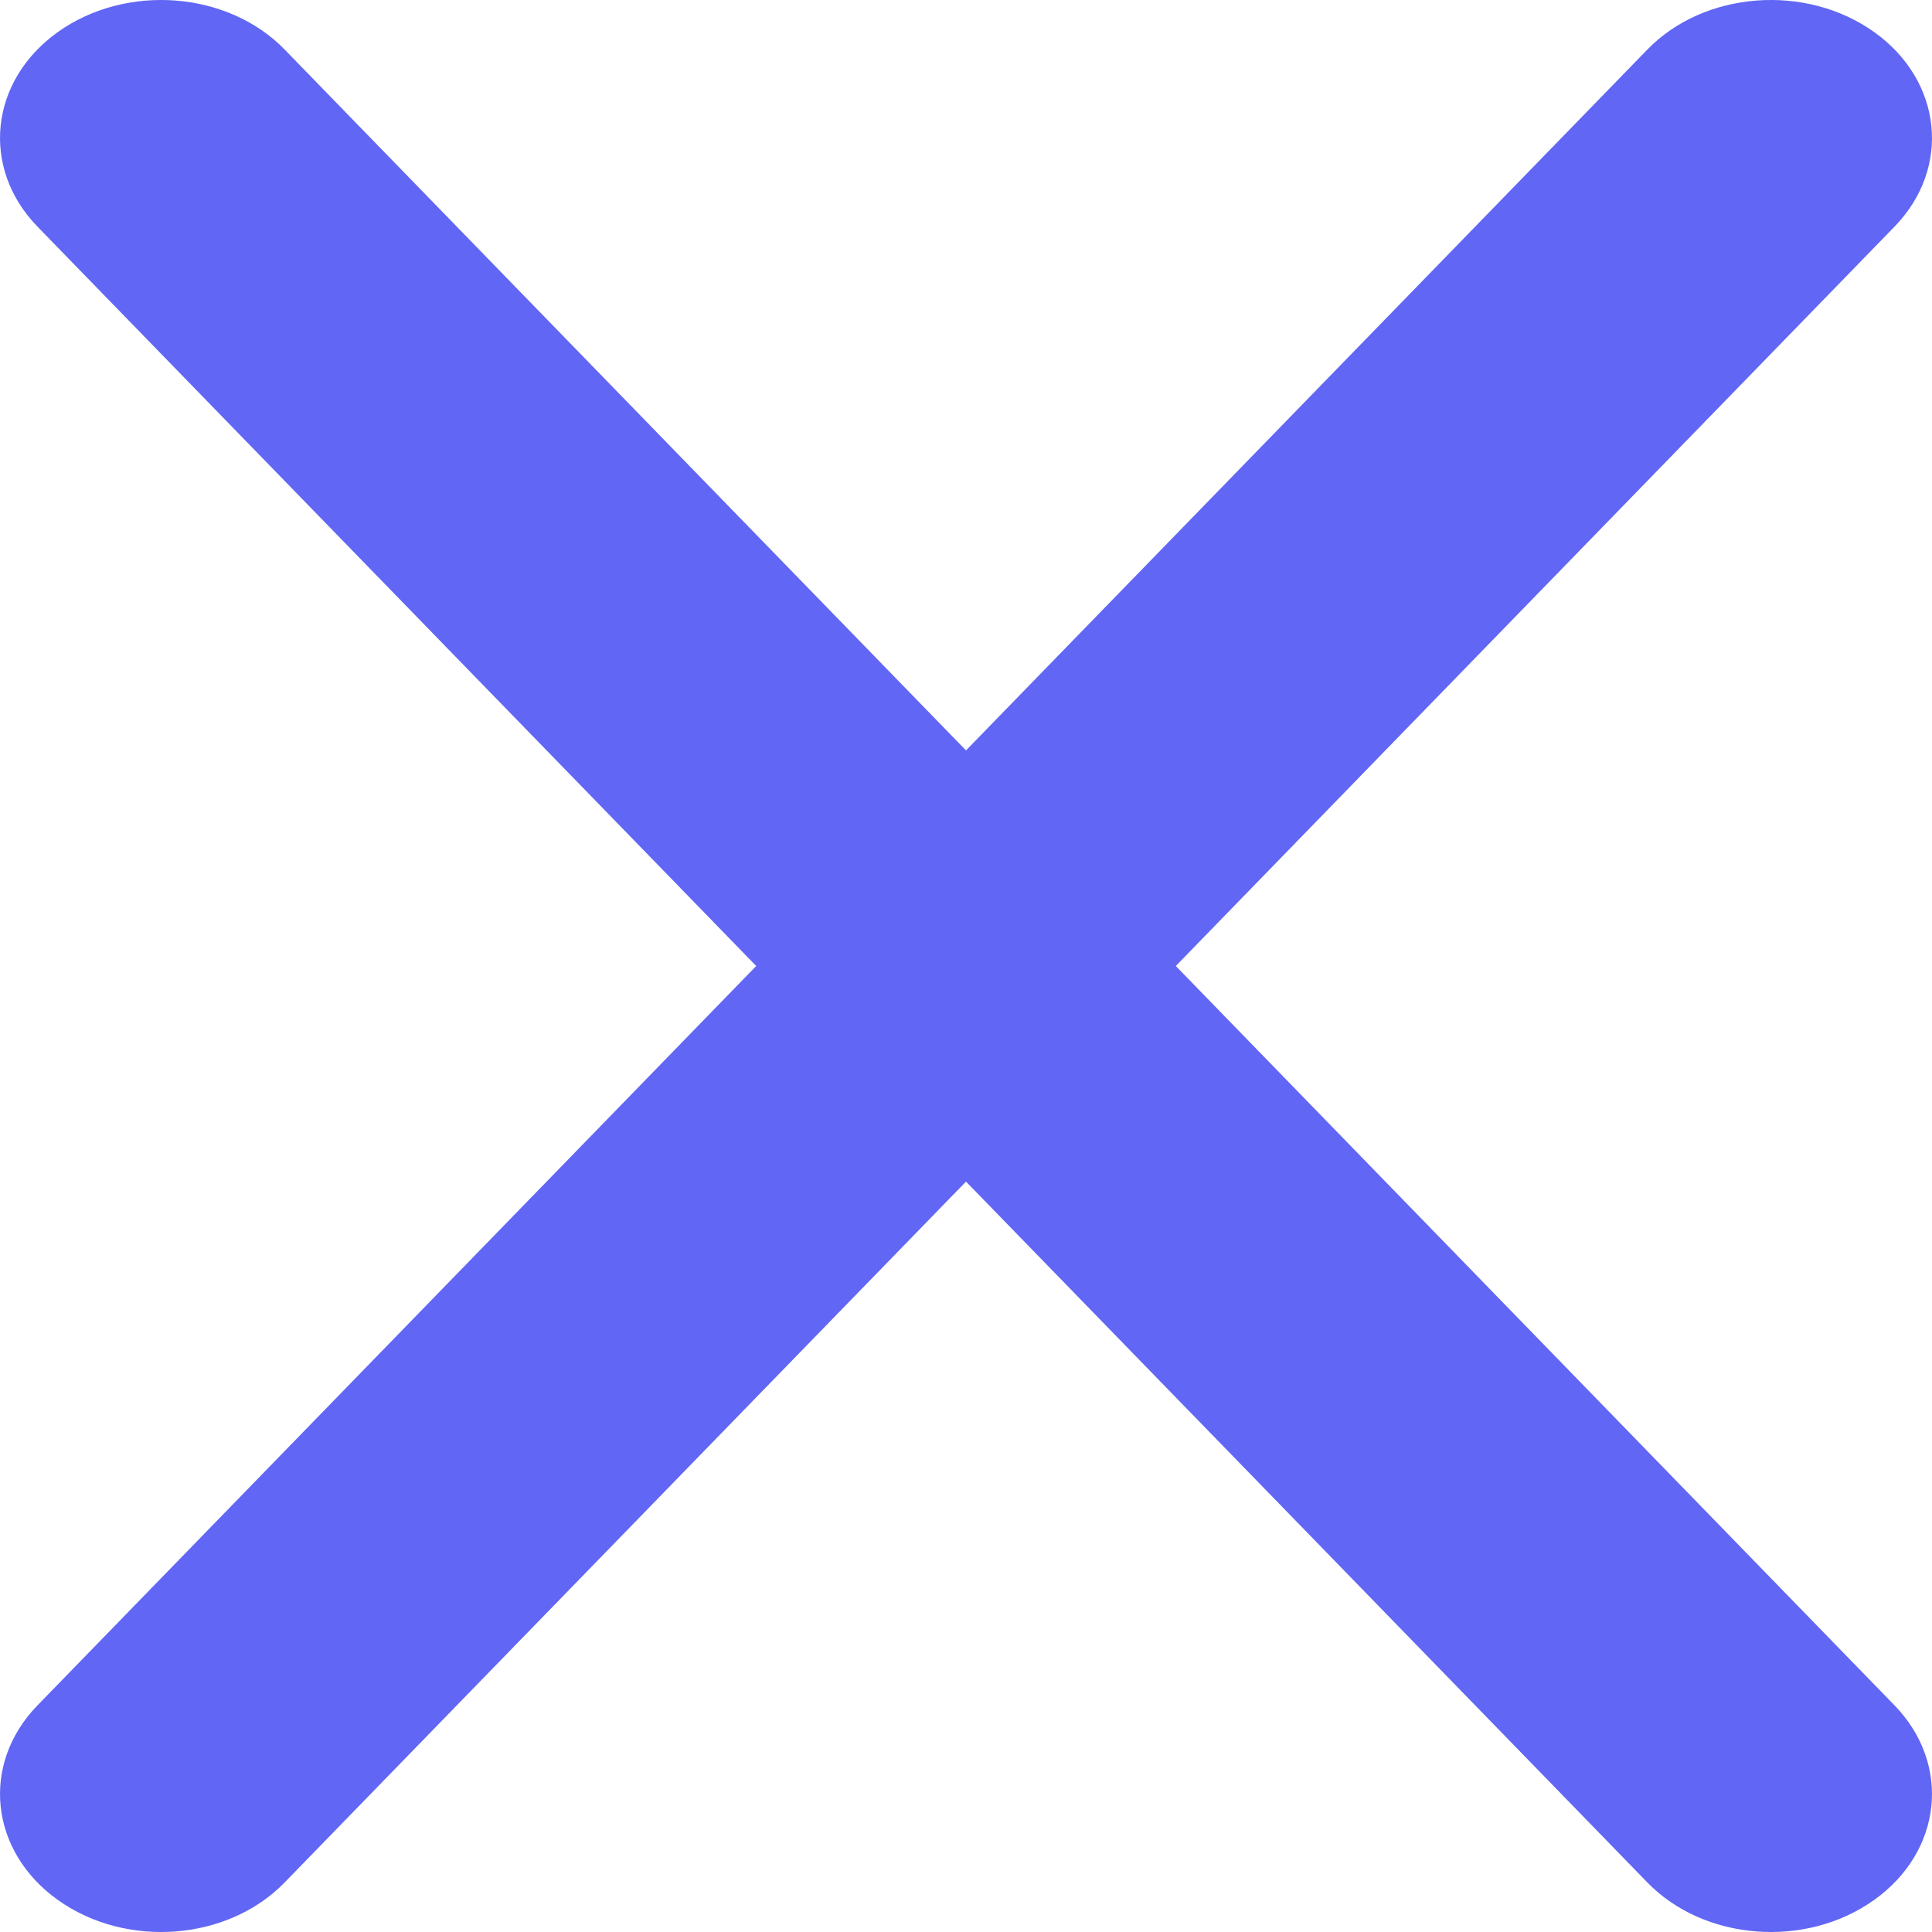 <svg width="22" height="22" viewBox="0 0 22 22" fill="none" xmlns="http://www.w3.org/2000/svg">
<path d="M21.575 2.579C22.222 1.911 22.119 0.919 21.34 0.364C20.561 -0.191 19.404 -0.102 18.757 0.566L11 8.545L3.243 0.566C2.596 -0.102 1.439 -0.191 0.66 0.364C-0.119 0.919 -0.222 1.911 0.425 2.579L8.611 11L0.425 19.421C-0.222 20.089 -0.119 21.081 0.66 21.636C1.439 22.191 2.596 22.102 3.243 21.434L11 13.455L18.757 21.434C19.404 22.102 20.561 22.191 21.34 21.636C22.119 21.081 22.222 20.089 21.575 19.421L13.389 11L21.575 2.579Z" fill="#6166F5"/>
</svg>

